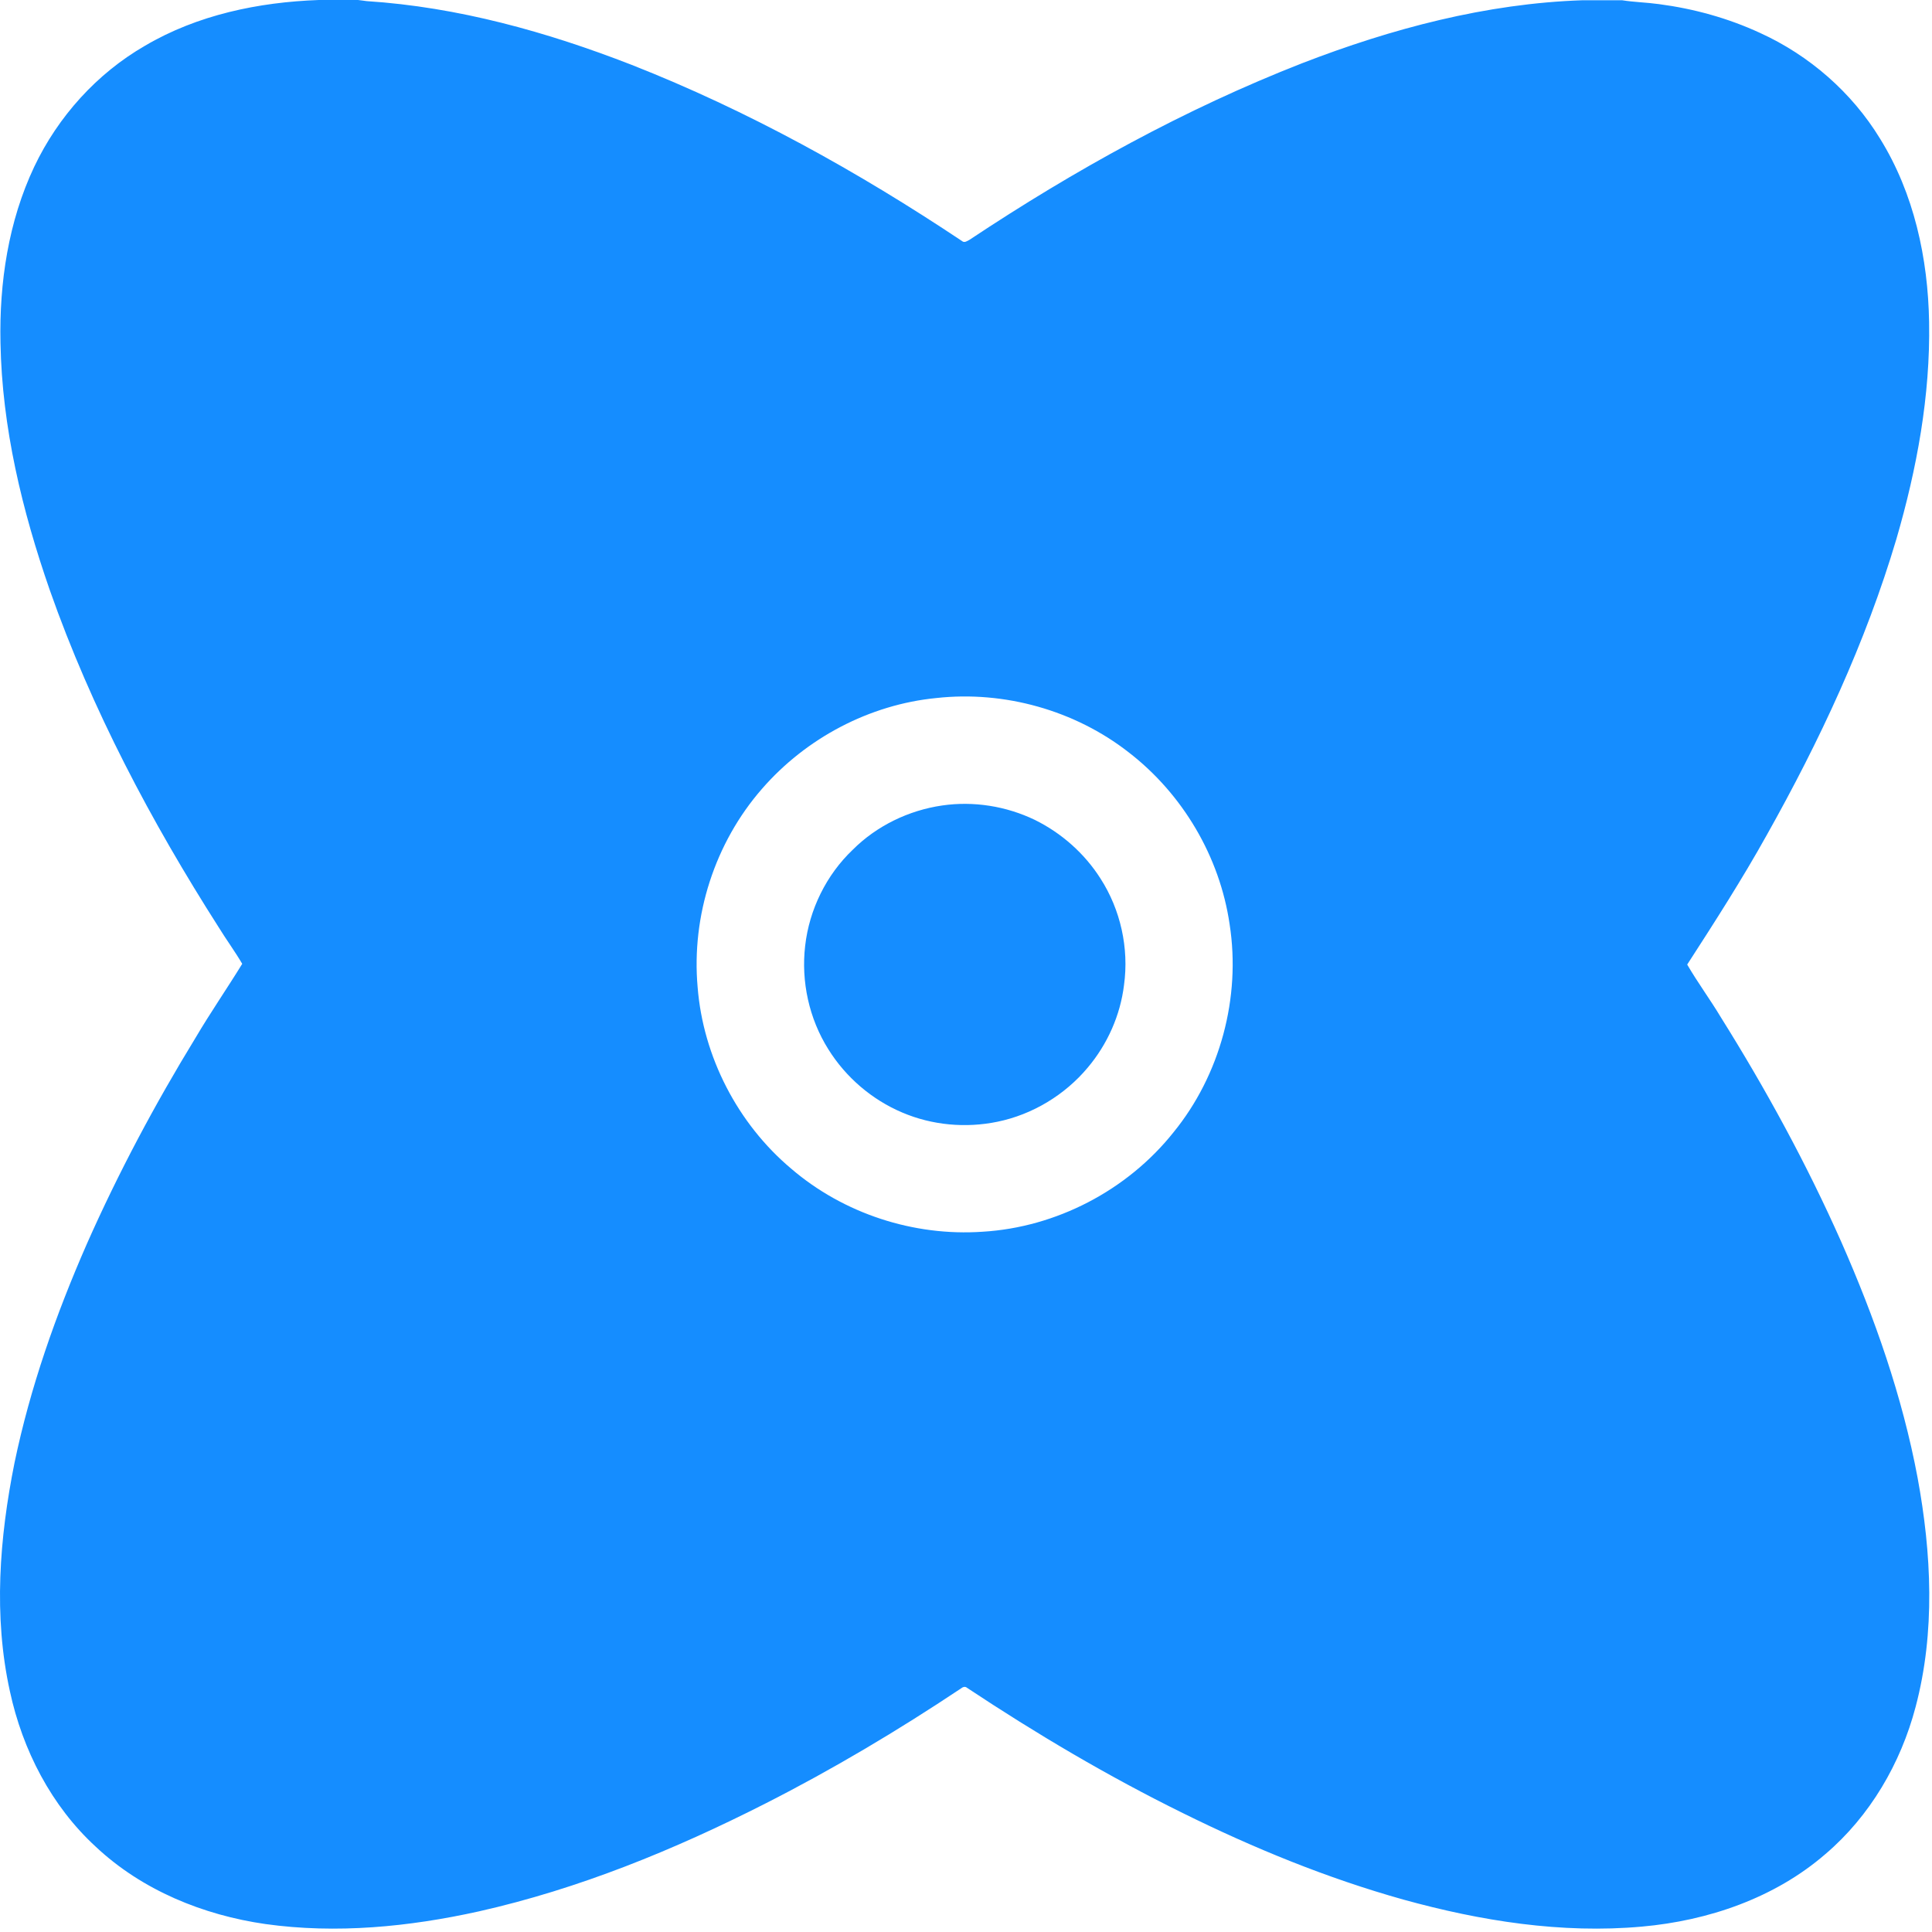 <?xml version="1.0" encoding="UTF-8"?>
<svg width="24px" height="24px" viewBox="0 0 24 24" version="1.1" xmlns="http://www.w3.org/2000/svg" xmlns:xlink="http://www.w3.org/1999/xlink">
    <title>科技创新力</title>
    <g id="页面-1" stroke="none" stroke-width="1" fill="none" fill-rule="evenodd">
        <g id="3温岭小微帮扶-活力晴雨表备份-2" transform="translate(-141, -1440)" fill="#158DFF" fill-rule="nonzero">
            <path d="M145.447,1440 C145.483,1440.005 145.518,1440.008 145.556,1440.014 C146.688,1440.087 147.794,1440.396 148.845,1440.805 C150.292,1441.374 151.658,1442.132 152.95,1442.994 C152.98,1443.021 153.015,1442.994 153.045,1442.978 C154.346,1442.113 155.719,1441.355 157.174,1440.786 C158.288,1440.355 159.461,1440.043 160.661,1440.003 L161.149,1440.003 C161.301,1440.027 161.455,1440.03 161.607,1440.051 C162.041,1440.108 162.466,1440.225 162.864,1440.409 C163.477,1440.688 164.005,1441.149 164.355,1441.723 C164.777,1442.403 164.951,1443.211 164.964,1444.002 C164.98,1444.915 164.812,1445.823 164.558,1446.695 C164.176,1447.982 163.604,1449.204 162.948,1450.372 C162.642,1450.922 162.301,1451.453 161.959,1451.982 C162.089,1452.206 162.244,1452.415 162.377,1452.637 C162.937,1453.531 163.444,1454.461 163.872,1455.425 C164.287,1456.366 164.631,1457.344 164.821,1458.357 C164.994,1459.295 165.043,1460.275 164.796,1461.205 C164.612,1461.904 164.23,1462.56 163.677,1463.031 C163.046,1463.578 162.219,1463.86 161.396,1463.933 C160.399,1464.023 159.393,1463.863 158.432,1463.597 C157.486,1463.332 156.573,1462.958 155.692,1462.522 C154.766,1462.066 153.874,1461.538 153.012,1460.966 C152.988,1460.945 152.958,1460.958 152.937,1460.975 C152.154,1461.497 151.343,1461.98 150.506,1462.405 C149.374,1462.98 148.189,1463.465 146.948,1463.744 C146.081,1463.936 145.179,1464.025 144.296,1463.901 C143.524,1463.79 142.765,1463.481 142.191,1462.942 C141.638,1462.435 141.28,1461.739 141.123,1461.01 C140.917,1460.075 140.993,1459.105 141.18,1458.173 C141.375,1457.235 141.695,1456.328 142.079,1455.452 C142.47,1454.569 142.925,1453.716 143.429,1452.892 C143.613,1452.58 143.819,1452.282 144.009,1451.973 C143.917,1451.816 143.811,1451.673 143.716,1451.518 C142.879,1450.207 142.139,1448.811 141.619,1447.332 C141.275,1446.343 141.025,1445.311 141.006,1444.259 C140.99,1443.512 141.104,1442.75 141.426,1442.07 C141.722,1441.447 142.204,1440.913 142.8,1440.569 C143.453,1440.184 144.212,1440.027 144.96,1440 L145.447,1440 Z M152.633,1448.671 C151.801,1448.752 151.013,1449.169 150.465,1449.8 C149.88,1450.47 149.588,1451.377 149.666,1452.261 C149.734,1453.128 150.165,1453.96 150.829,1454.518 C151.479,1455.076 152.351,1455.36 153.205,1455.301 C154.121,1455.247 155.004,1454.786 155.576,1454.068 C156.158,1453.355 156.416,1452.391 156.275,1451.483 C156.153,1450.643 155.692,1449.863 155.02,1449.345 C154.354,1448.825 153.478,1448.578 152.633,1448.671 Z M153.855,1450.185 C154.186,1450.348 154.473,1450.602 154.671,1450.914 C154.92,1451.301 155.026,1451.778 154.963,1452.236 C154.917,1452.613 154.757,1452.971 154.514,1453.26 C154.229,1453.602 153.825,1453.846 153.389,1453.935 C152.996,1454.016 152.579,1453.978 152.21,1453.821 C151.831,1453.661 151.506,1453.382 151.289,1453.033 C151.051,1452.654 150.95,1452.193 151.002,1451.749 C151.053,1451.299 151.265,1450.868 151.593,1450.556 C151.891,1450.258 152.289,1450.066 152.704,1450.006 C153.094,1449.949 153.5,1450.014 153.855,1450.185 Z" id="科技创新力"></path>
        </g>
    </g>
</svg>